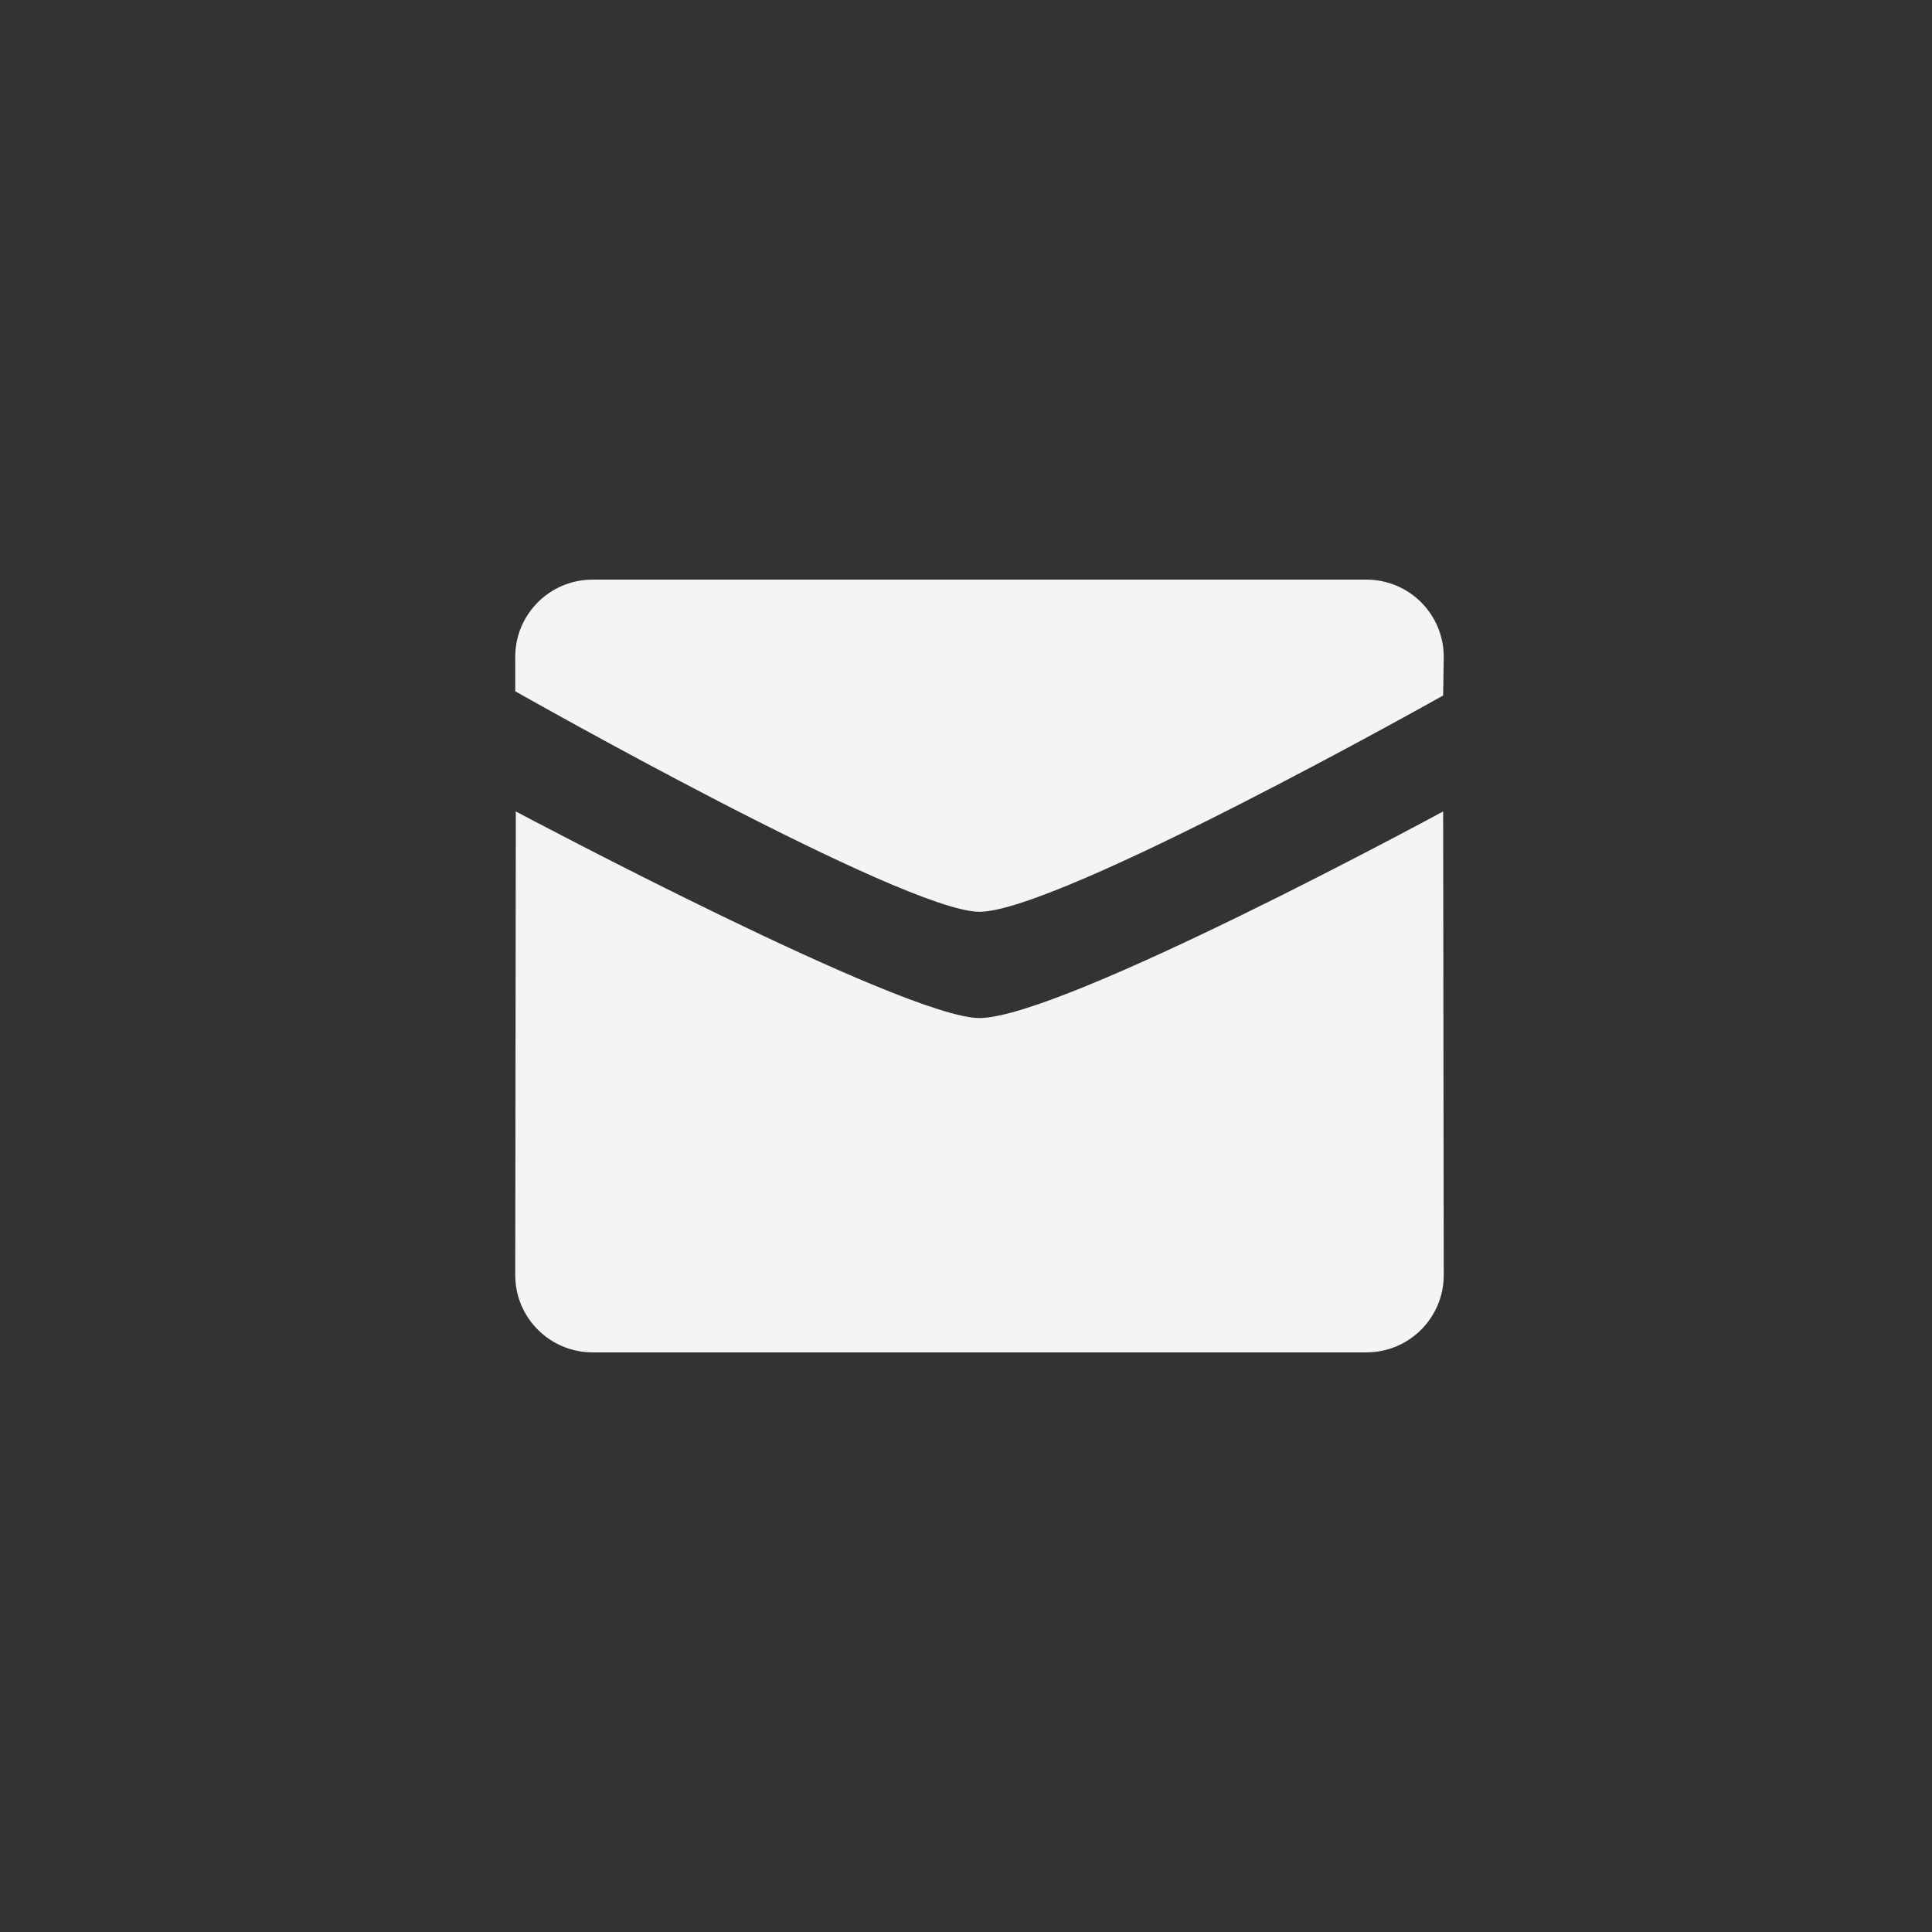 <?xml version="1.0" encoding="UTF-8" standalone="no"?>
<svg
   xmlns:dc="http://purl.org/dc/elements/1.1/"
   xmlns:cc="http://creativecommons.org/ns#"
   xmlns:rdf="http://www.w3.org/1999/02/22-rdf-syntax-ns#"
   xmlns:svg="http://www.w3.org/2000/svg"
   xmlns="http://www.w3.org/2000/svg"
   xmlns:sodipodi="http://sodipodi.sourceforge.net/DTD/sodipodi-0.dtd"
   xmlns:inkscape="http://www.inkscape.org/namespaces/inkscape"
   width="76"
   height="76"
   viewBox="0 0 76 76"
   fill="none"
   id="svg2"
   version="1.1"
   inkscape:version="0.91 r13725"
   sodipodi:docname="mail.svg">
  <rect x="0" y="0" width="76" height="76" fill="#333333" stroke="none"/>
  <defs
     id="defs8" />
  <sodipodi:namedview
     pagecolor="#ffffff"
     bordercolor="#666666"
     borderopacity="1"
     objecttolerance="10"
     gridtolerance="10"
     guidetolerance="10"
     inkscape:pageopacity="0"
     inkscape:pageshadow="2"
     inkscape:window-width="1600"
     inkscape:window-height="877"
     id="namedview6"
     showgrid="false"
     inkscape:zoom="4.3915053"
     inkscape:cx="36.853296"
     inkscape:cy="37.412271"
     inkscape:window-x="-8"
     inkscape:window-y="-8"
     inkscape:window-maximized="1"
     inkscape:current-layer="svg2" />
  <path
     style="opacity:1;fill:#f4f4f6;fill-opacity:1;fill-rule:nonzero;stroke:none;stroke-width:2;stroke-linecap:butt;stroke-linejoin:miter;stroke-miterlimit:4;stroke-dasharray:none;stroke-opacity:1"
     d="M 23.311 22.801 C 21.629 22.801 20.268 24.162 20.268 25.84 L 20.268 27.193 C 20.268 27.193 35.561 35.867 38.529 35.867 C 41.641 35.867 56.77 27.359 56.77 27.359 L 56.793 25.84 C 56.793 24.162 55.433 22.801 53.75 22.801 L 23.311 22.801 z M 20.291 31.92 L 20.268 50.16 C 20.268 51.838 21.631 53.199 23.311 53.199 L 53.75 53.199 C 55.433 53.199 56.793 51.838 56.793 50.16 L 56.77 31.92 C 56.77 31.92 41.784 40.047 38.529 40.047 C 35.561 40.047 20.291 31.92 20.291 31.92 z "
     id="rect4150" />
</svg>

